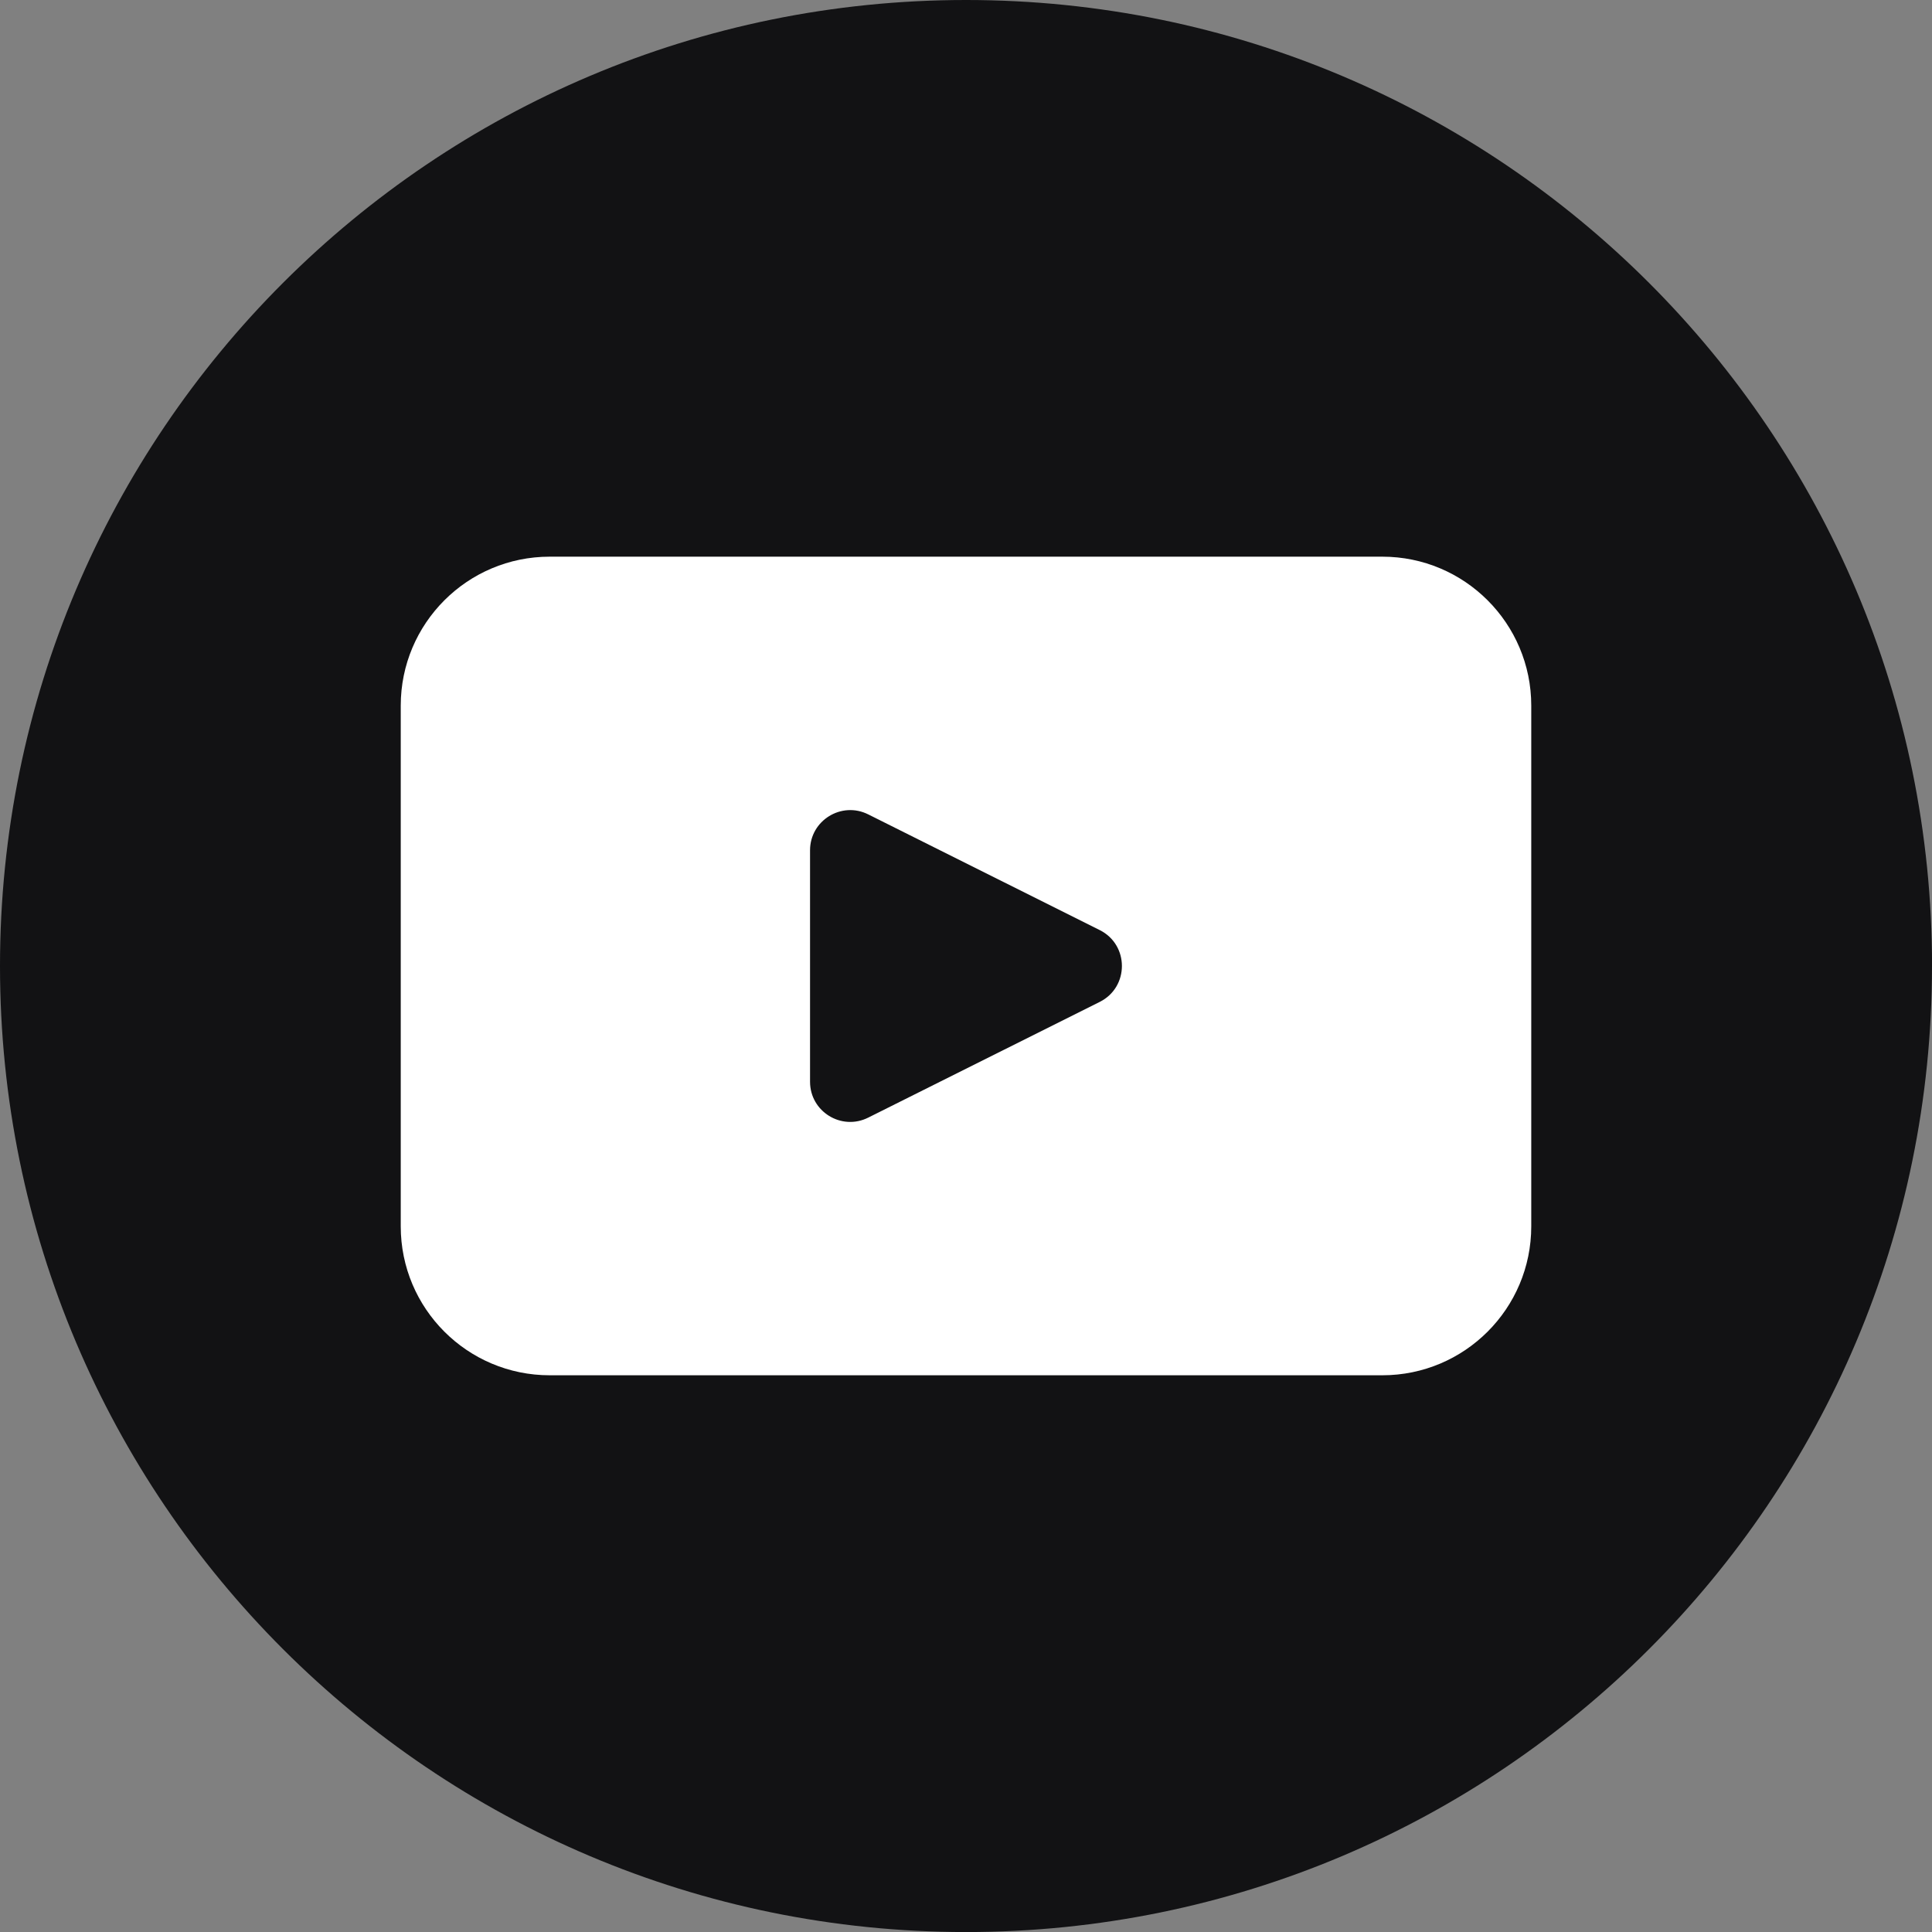 <?xml version="1.0" encoding="UTF-8"?>
<svg id="Layer_2" data-name="Layer 2" xmlns="http://www.w3.org/2000/svg" viewBox="0 0 397.35 397.35">
  <rect x="0" y="0" width="397.35" height="397.35" fill="#808080" stroke="none"/>
  <defs>
    <style>
      .cls-1 {
        fill: #fff;
      }

      .cls-2 {
        fill: #121214;
      }
    </style>
  </defs>
  <g id="objects">
    <g>
      <path class="cls-2" d="M397.35,198.68c0,109.73-88.95,198.68-198.68,198.68h0C88.95,397.35,0,308.4,0,198.68H0C0,88.95,88.95,0,198.68,0h0c109.73,0,198.68,88.95,198.68,198.68h0Z"/>
      <path class="cls-1" d="M284.3,114.49H113.06c-16.92,0-30.64,13.72-30.64,30.63v107.1c0,16.92,13.72,30.63,30.64,30.63h171.24c16.91,0,30.63-13.71,30.63-30.63v-107.1c0-16.91-13.72-30.63-30.63-30.63Zm-58.12,91.57l-47.62,23.8c-5.5,2.75-11.96-1.24-11.96-7.38v-47.6c0-6.14,6.47-10.13,11.96-7.39l47.62,23.8c6.08,3.04,6.08,11.73,0,14.77Z"/>
    </g>
  </g>
</svg>